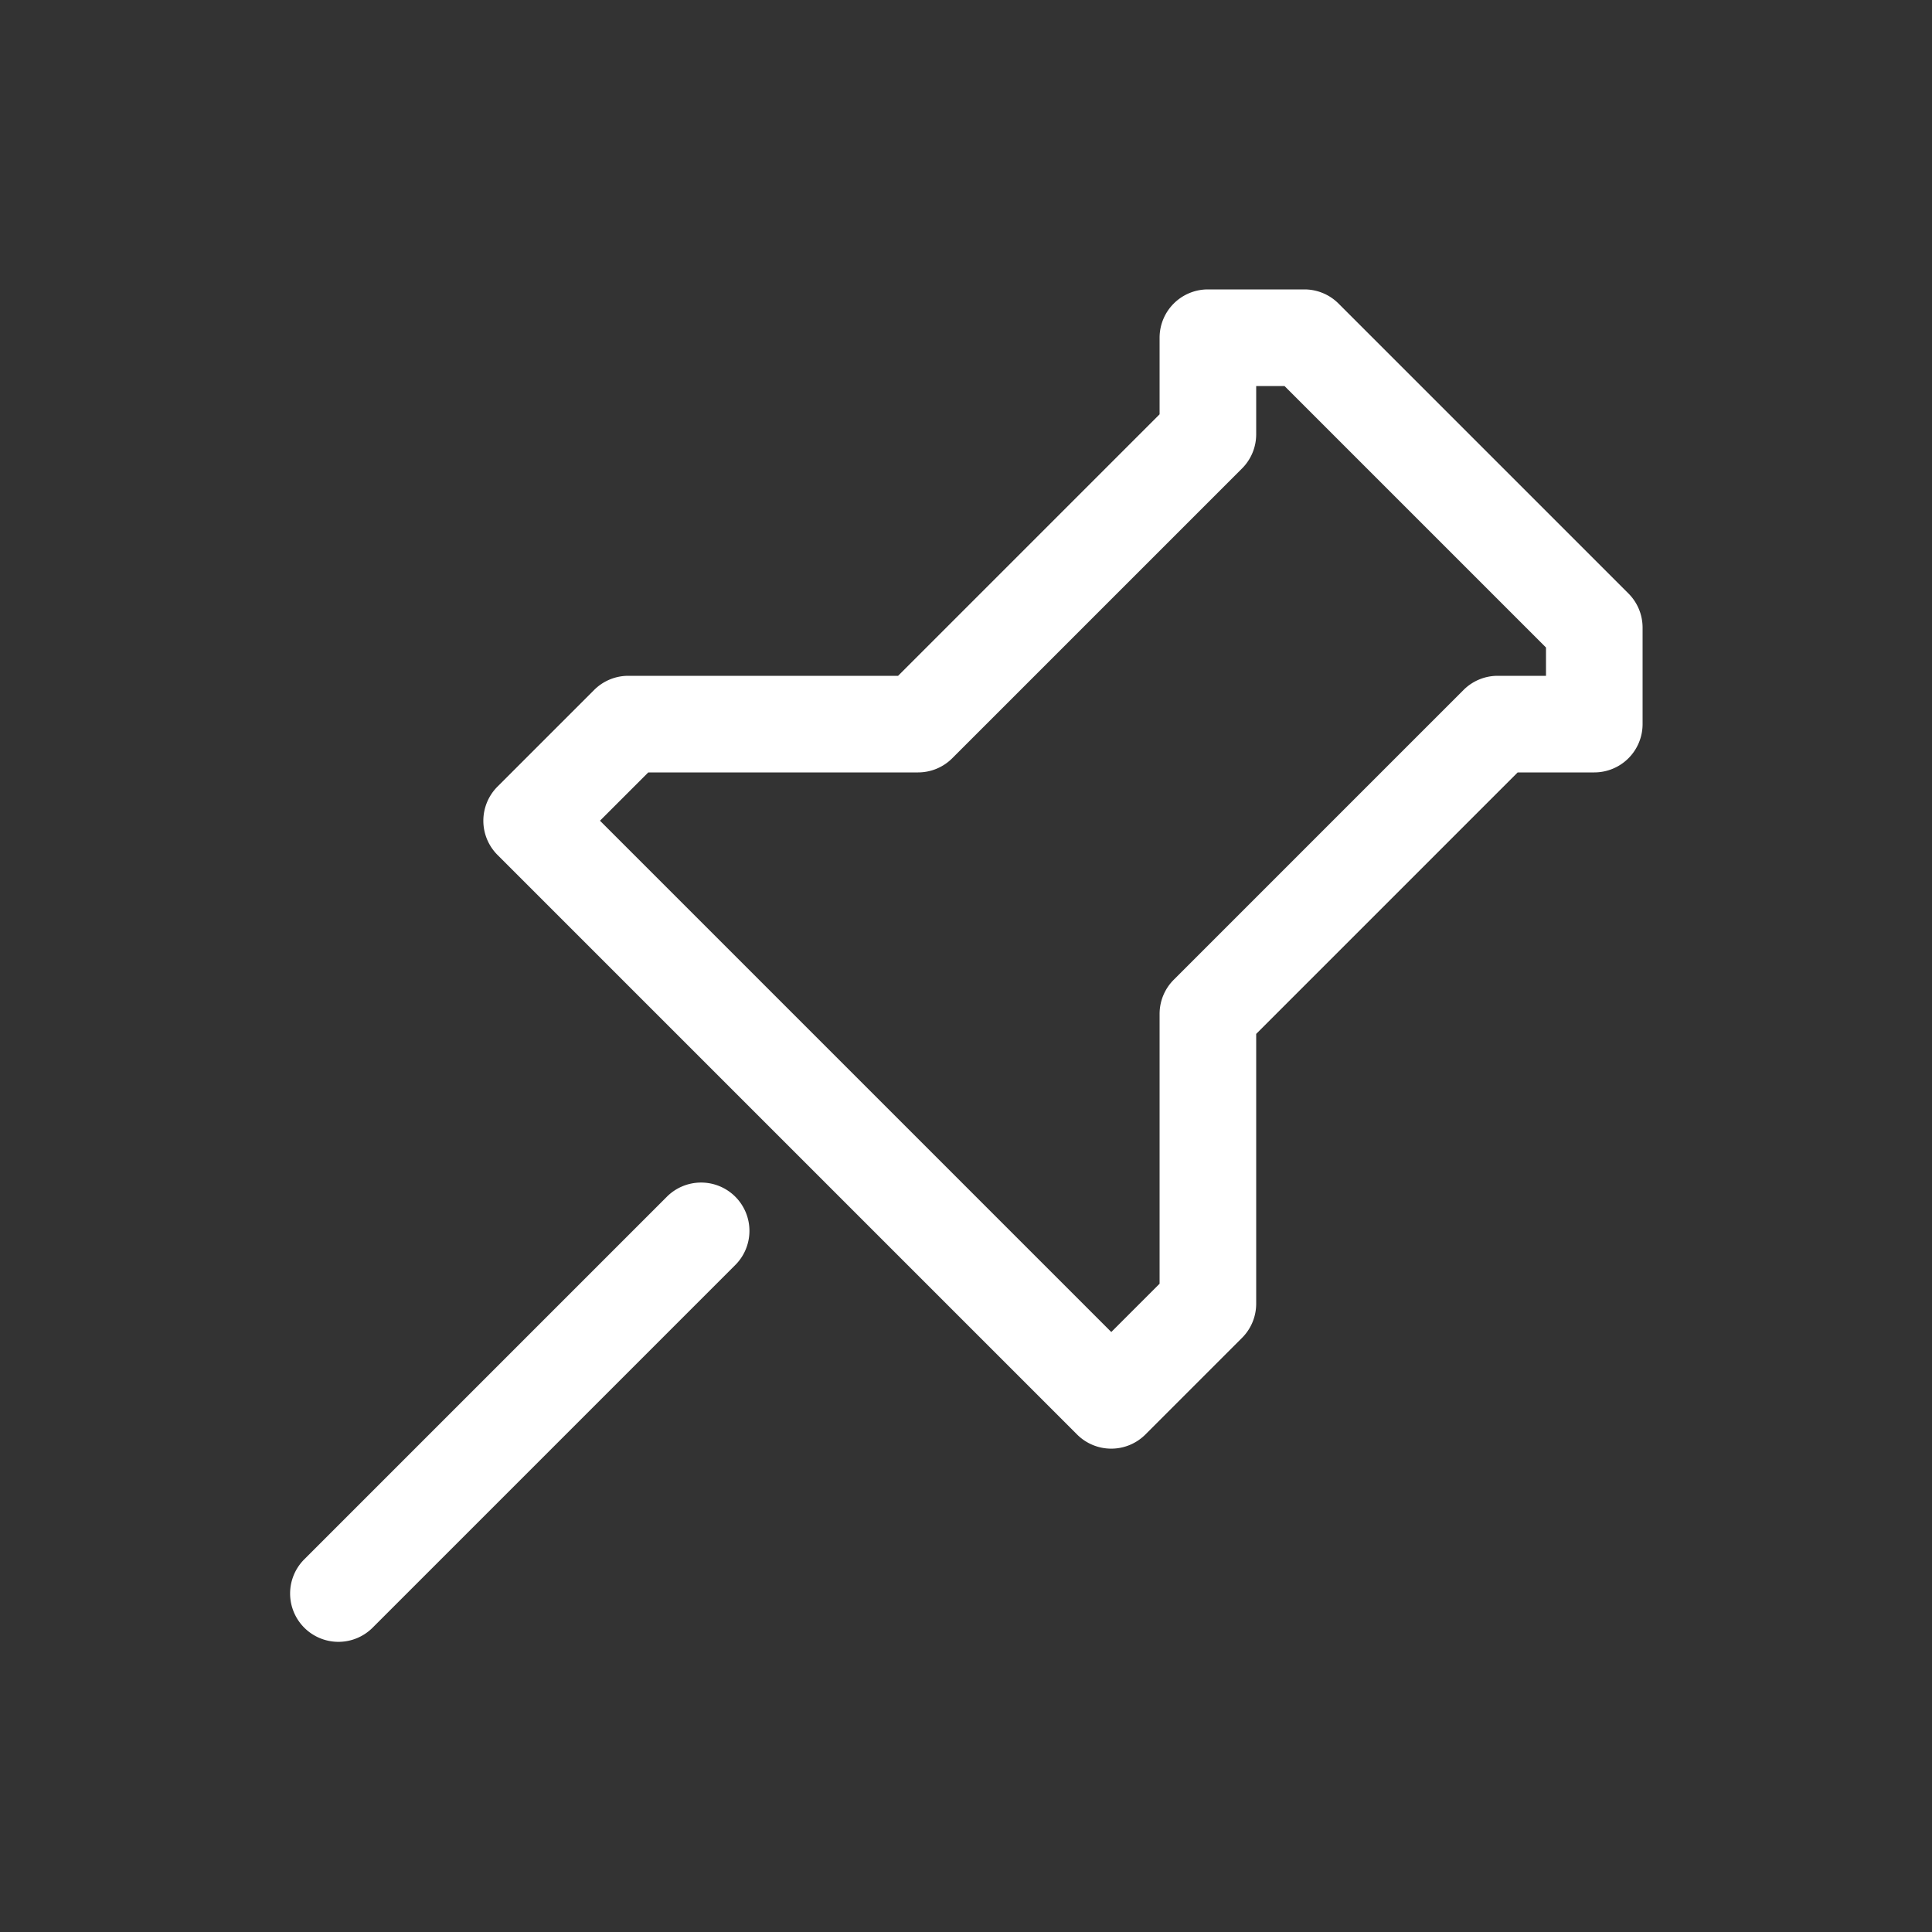 <svg xmlns="http://www.w3.org/2000/svg" viewBox="0 0 20 20" xml:space="preserve">
    <rect x="0" y="0" width="20" height="20" fill="#333333" stroke="none"/>
    <g fill="#ffffff">
        <path fill="#ffffff" d="M351.506 598.994a.5.5 0 0 0-.5.5v.793l-2.707 2.707h-2.793a.5.5 0 0 0-.354.147l-1 1a.5.5 0 0 0 0 .707l6 6a.5.5 0 0 0 .707 0l1-1a.5.5 0 0 0 .147-.354v-2.793l2.707-2.707h.793a.5.5 0 0 0 .5-.5v-1a.5.5 0 0 0-.147-.353l-3-3a.5.5 0 0 0-.353-.147zm.5 1h.293l2.707 2.707v.293h-.5a.5.5 0 0 0-.354.147l-3 3a.5.5 0 0 0-.146.353v2.793l-.5.5-5.293-5.293.5-.5h2.793a.5.5 0 0 0 .353-.146l3-3a.5.5 0 0 0 .147-.354zm-5.76 8.246a.5.5 0 0 0-.344.15l-3.75 3.75a.5.5 0 1 0 .707.708l3.75-3.75a.5.5 0 0 0-.363-.858z" transform="translate(-339.002 -595.998)"/>
    </g>
</svg>
